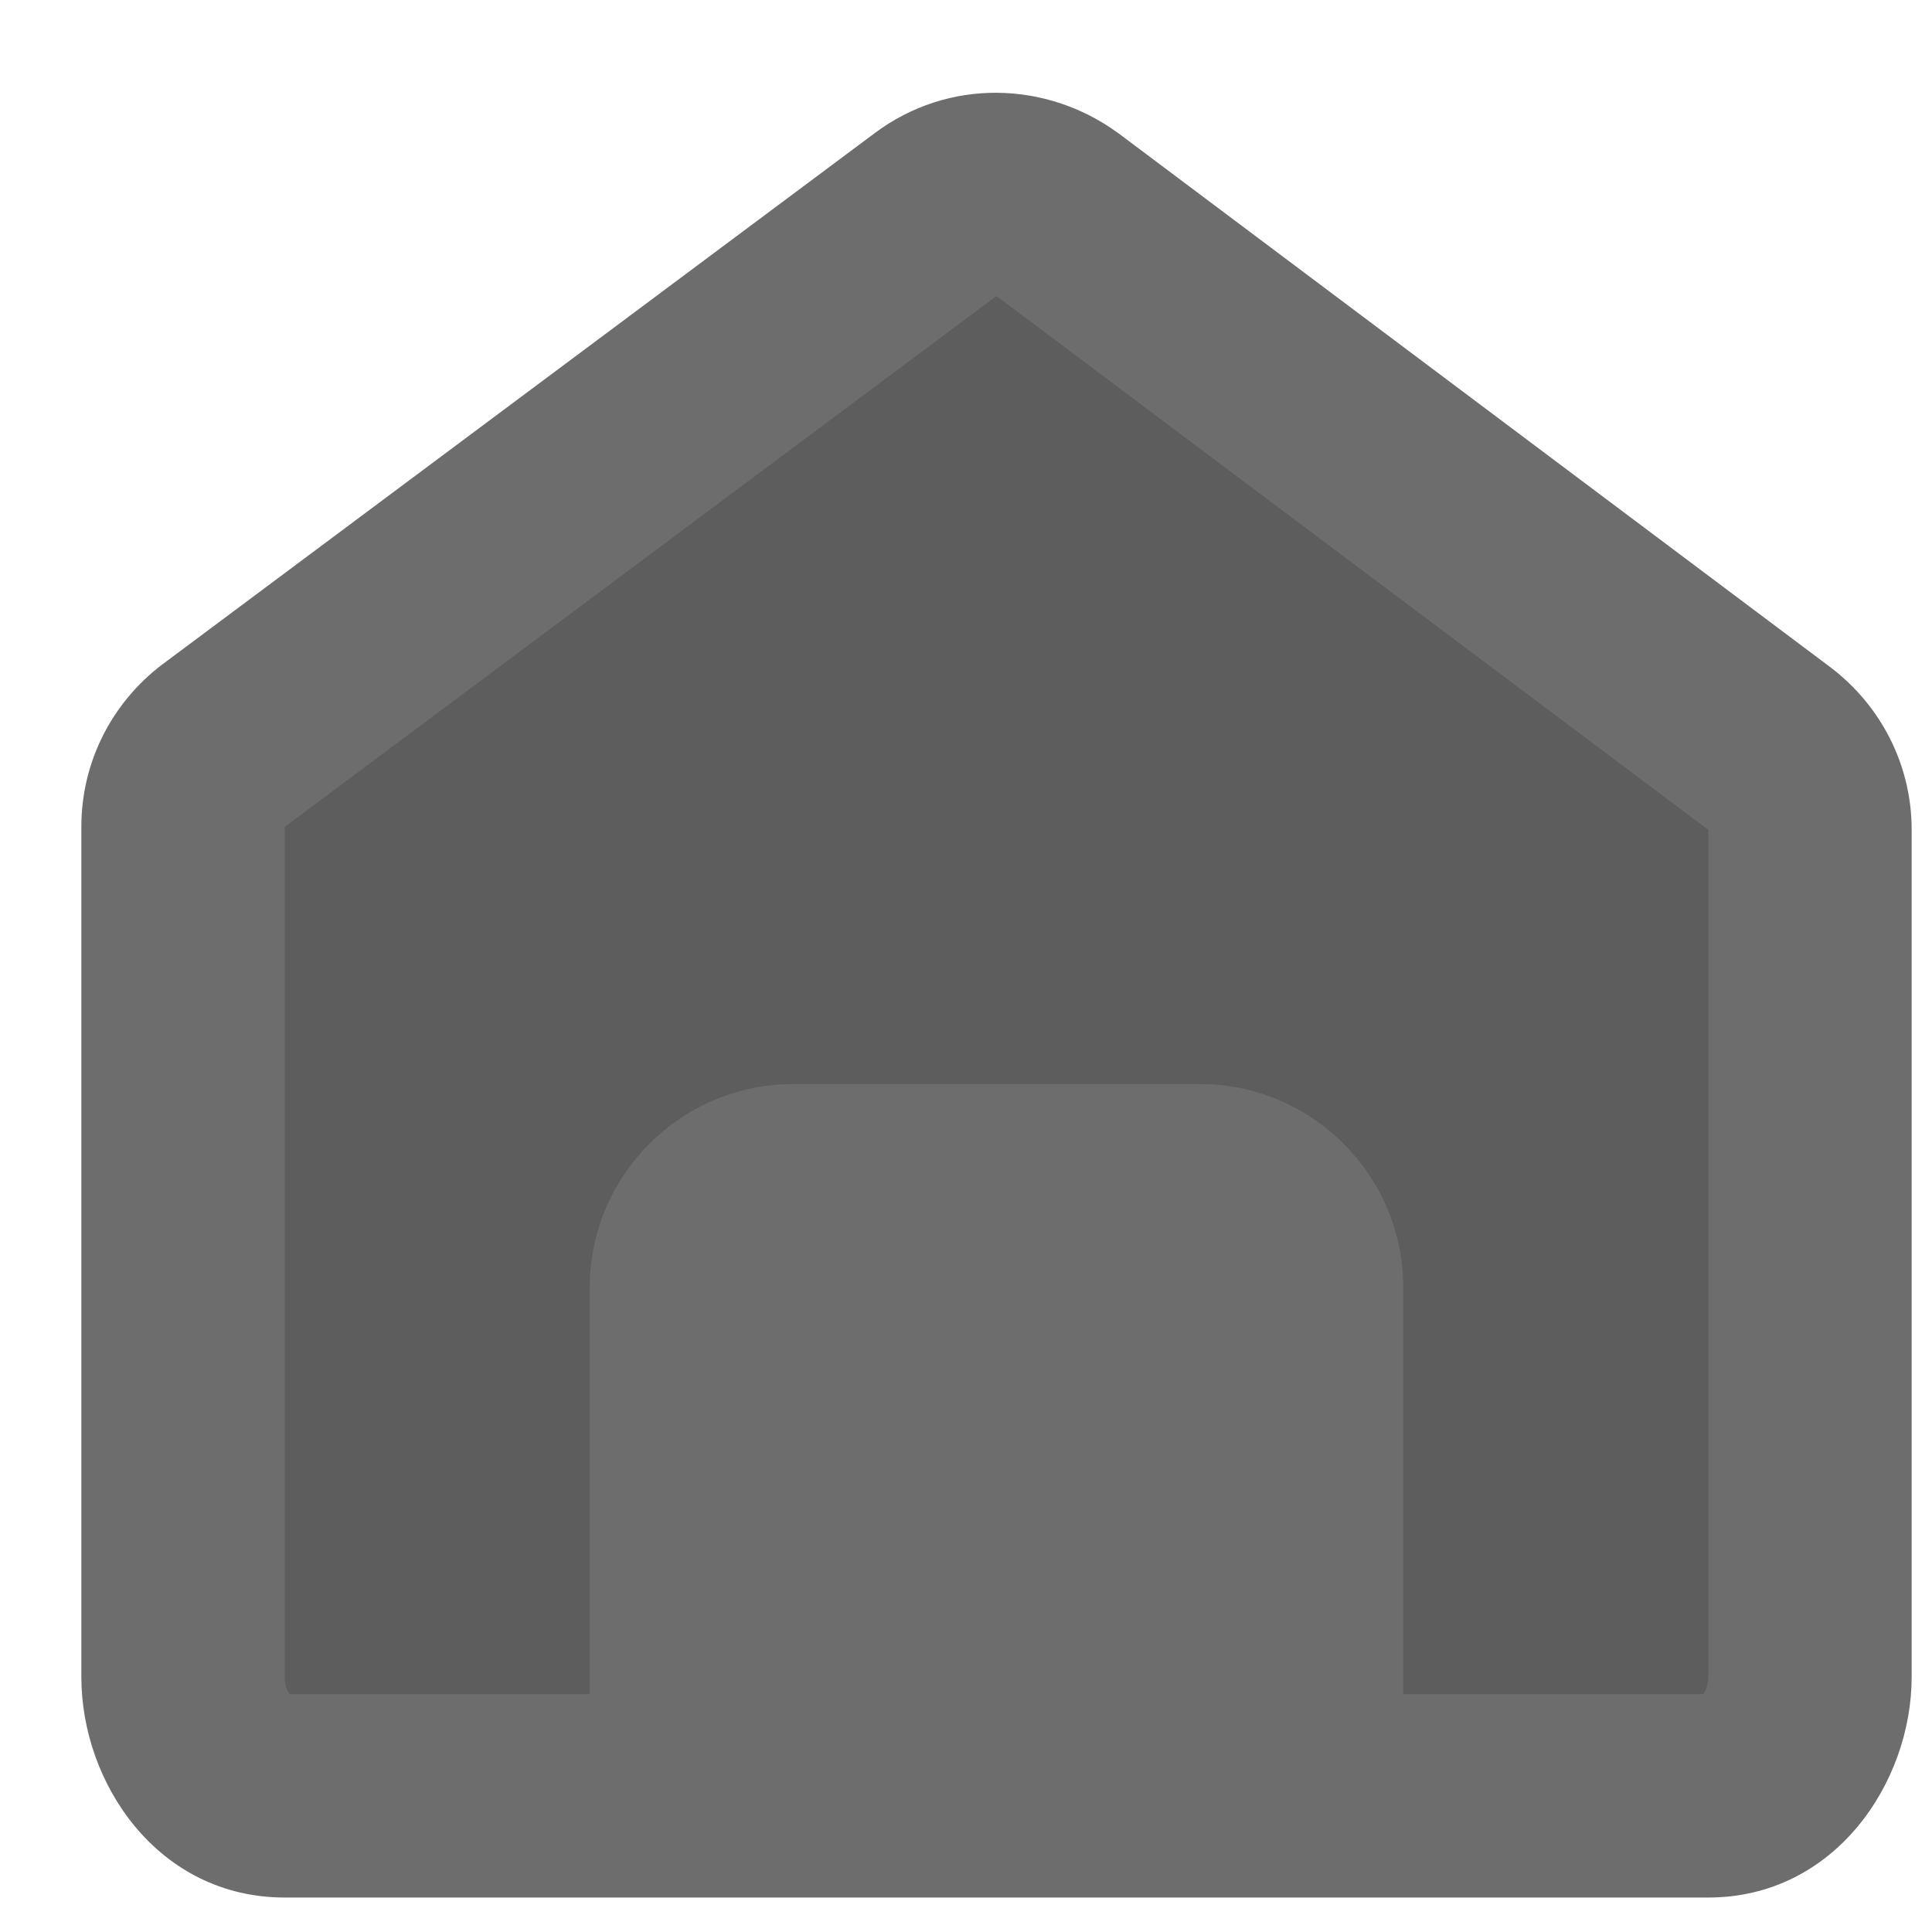 <svg width="19" height="19" viewBox="0 0 19 19" fill="none" xmlns="http://www.w3.org/2000/svg">
<g id="Frame 26086170">
<g id="Group 26086154">
<g id="Group 26086153">
<path id="Vector (Stroke)" fillRule="evenodd" clipRule="evenodd" d="M9.811 2.92C9.805 2.916 9.8 2.914 9.797 2.913L2.804 8.129C2.802 8.13 2.801 8.131 2.8 8.132V16.491C2.8 16.578 2.827 16.635 2.847 16.661H5.8V12.661C5.8 11.559 6.698 10.661 7.8 10.661H11.8C12.902 10.661 13.8 11.559 13.8 12.661V16.661H16.75C16.772 16.632 16.8 16.574 16.8 16.491V8.162C16.799 8.161 16.798 8.16 16.796 8.158L9.811 2.92ZM16.8 18.661C18.045 18.661 18.8 17.529 18.8 16.491V8.161C18.8 7.519 18.495 6.938 18.005 6.565L10.993 1.306L10.985 1.301C10.291 0.799 9.331 0.764 8.601 1.31C8.601 1.311 8.6 1.311 8.6 1.311L1.602 6.53L1.595 6.535C1.104 6.908 0.8 7.489 0.8 8.131V16.491C0.8 17.544 1.559 18.661 2.8 18.661H16.8ZM11.8 16.661V12.661H7.8V16.661H11.8Z" fill="#6D6D6D"/>
<path id="Vector (Stroke)_2" fillRule="evenodd" clipRule="evenodd" d="M9.811 2.92C9.805 2.916 9.8 2.914 9.797 2.913L2.804 8.129C2.802 8.13 2.8 8.132 2.8 8.132V16.491C2.8 16.578 2.827 16.635 2.847 16.661H5.8V12.661C5.8 11.559 6.698 10.661 7.8 10.661H11.8C12.902 10.661 13.8 11.559 13.8 12.661V16.661H16.75C16.772 16.632 16.8 16.574 16.8 16.491V8.162C16.8 8.162 16.798 8.16 16.796 8.158L9.811 2.92Z" fill="#222222" fill-opacity="0.2"/>
</g>
</g>
</g>
</svg>
